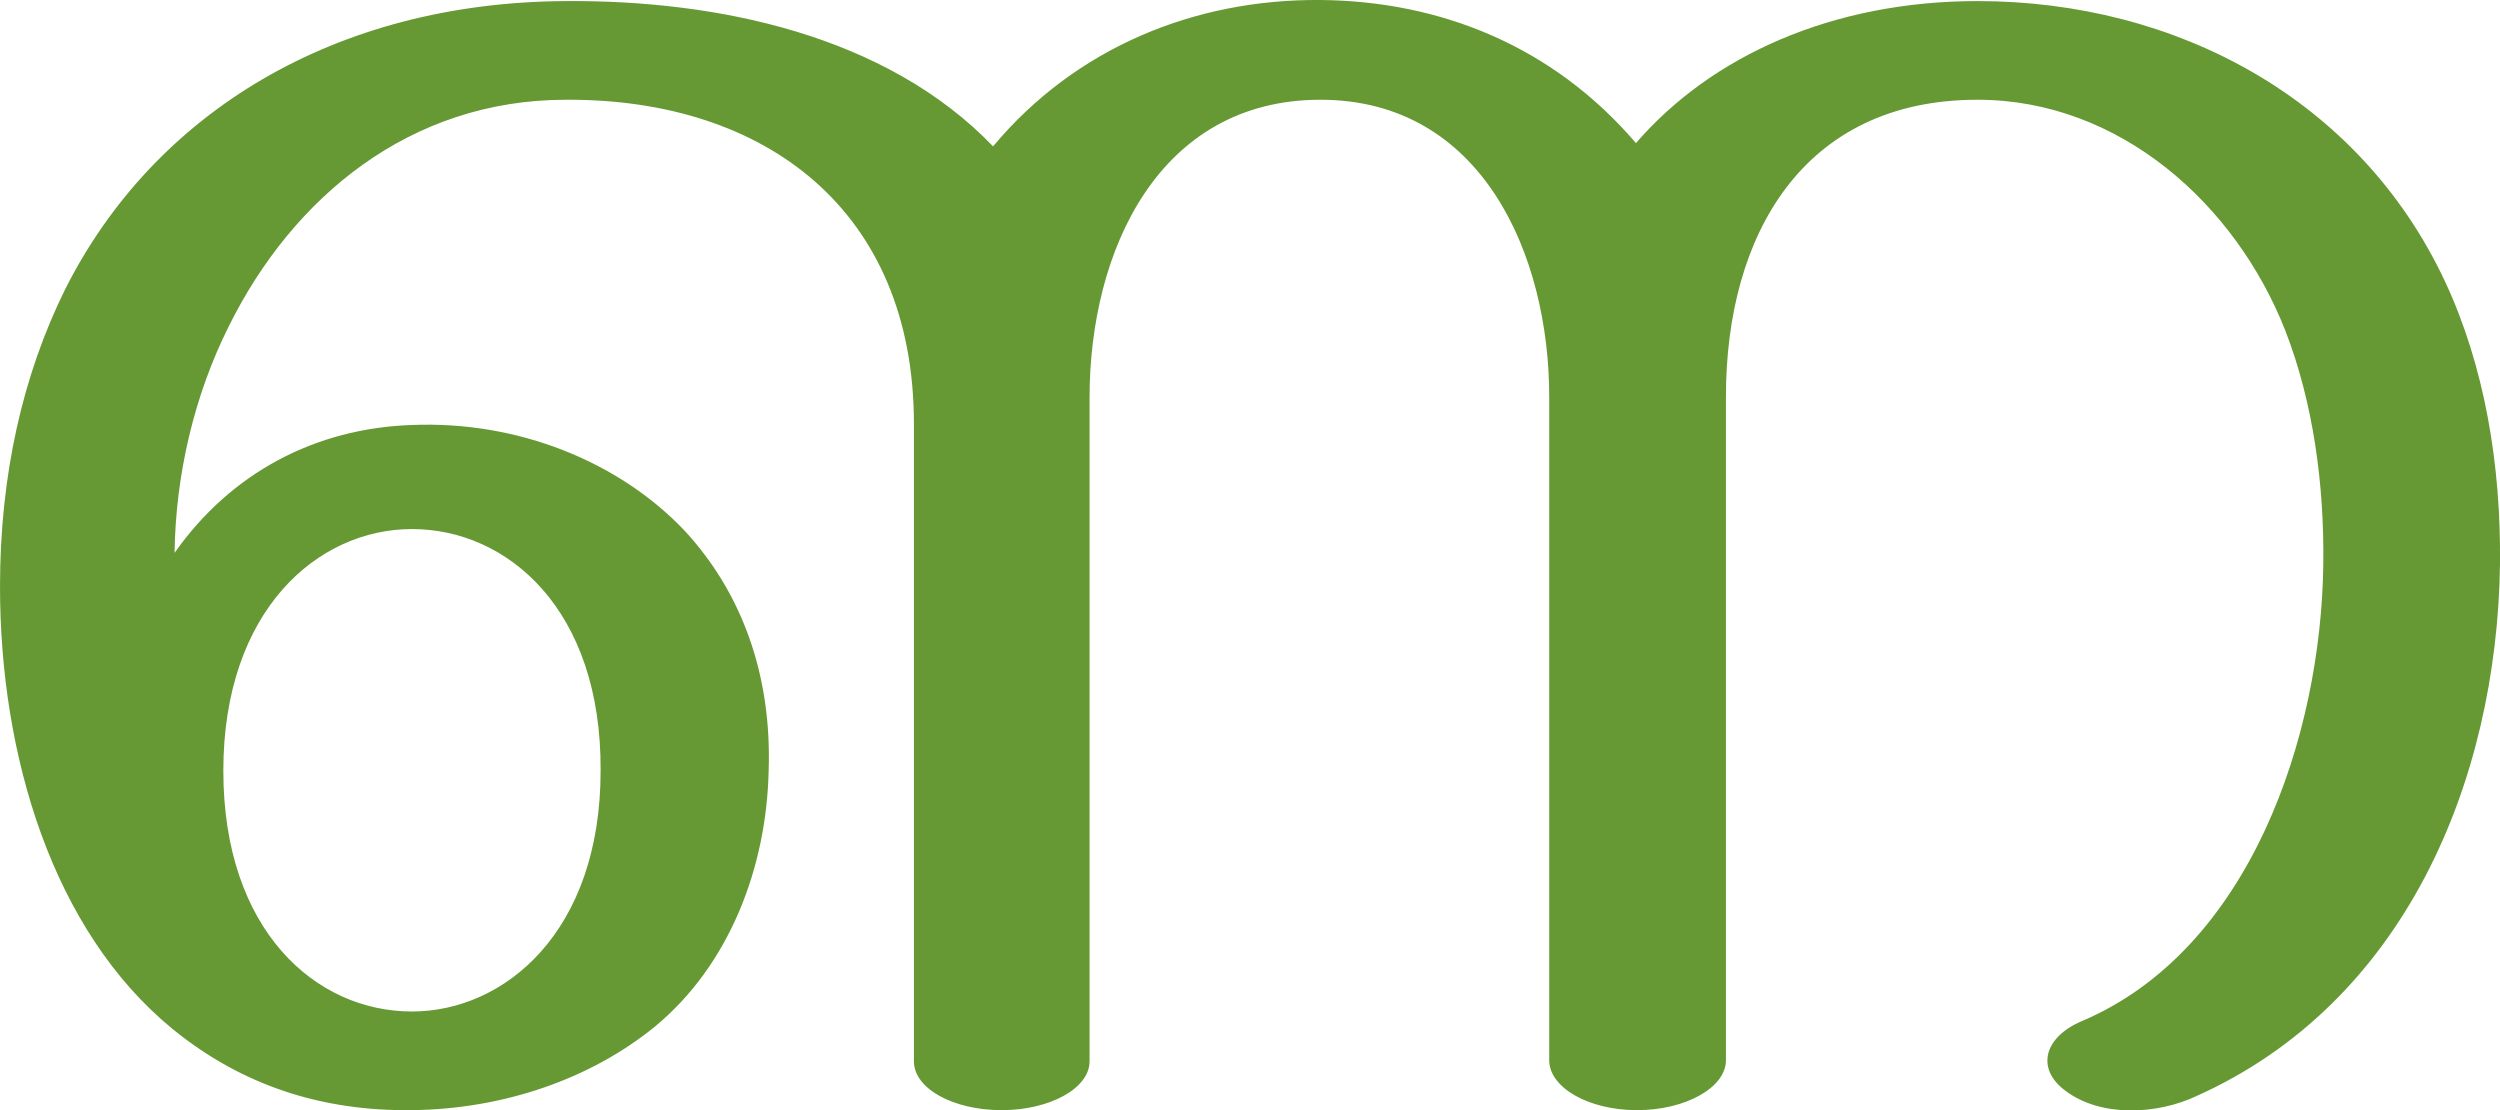 <?xml version="1.0" encoding="UTF-8"?>
<!DOCTYPE svg PUBLIC "-//W3C//DTD SVG 1.1//EN" "http://www.w3.org/Graphics/SVG/1.1/DTD/svg11.dtd">
<!-- Creator: CorelDRAW X8 -->
<svg xmlns="http://www.w3.org/2000/svg" xml:space="preserve" width="2306px" height="1024px" version="1.1" style="shape-rendering:geometricPrecision; text-rendering:geometricPrecision; image-rendering:optimizeQuality; fill-rule:evenodd; clip-rule:evenodd"
viewBox="0 0 2306 1024"
 xmlns:xlink="http://www.w3.org/1999/xlink">
 <defs>
  <style type="text/css">
   <![CDATA[
    .fil0 {fill:#669933;fill-rule:nonzero}
   ]]>
  </style>
 </defs>
 <g id="Layer_x0020_1">
  <path class="fil0" d="M1218 0c110,1 214,42 291,132 70,-81 182,-131 315,-131 183,0 352,90 431,258 37,79 52,170 51,262 -3,200 -88,404 -280,490 -36,17 -88,20 -121,-5 -27,-20 -20,-49 15,-64 156,-66 221,-264 223,-421 1,-73 -9,-149 -35,-216 -46,-117 -153,-213 -284,-213 -161,0 -232,125 -232,274l0 612c0,25 -37,46 -82,46 -45,0 -81,-21 -81,-46l0 -612c0,-131 -62,-274 -211,-274 -149,0 -213,139 -213,275l0 612c0,25 -37,45 -81,45 -45,0 -81,-20 -81,-45l0 -588c0,-197 -137,-300 -321,-299 -144,0 -252,90 -311,209 -32,64 -49,137 -50,209 52,-74 130,-115 219,-118 98,-4 191,34 251,97 53,57 81,133 78,222 -2,89 -36,179 -105,236 -59,48 -139,76 -224,77 -82,1 -156,-22 -221,-75 -111,-91 -159,-253 -159,-408 0,-103 21,-195 60,-274 82,-163 249,-265 462,-266 139,-1 295,31 394,134 76,-91 186,-136 302,-135zm-1012 711c0,147 85,222 174,222 85,0 174,-73 174,-222 1,-149 -86,-223 -174,-223 -87,0 -174,75 -174,223z"/>
 </g>
</svg>
